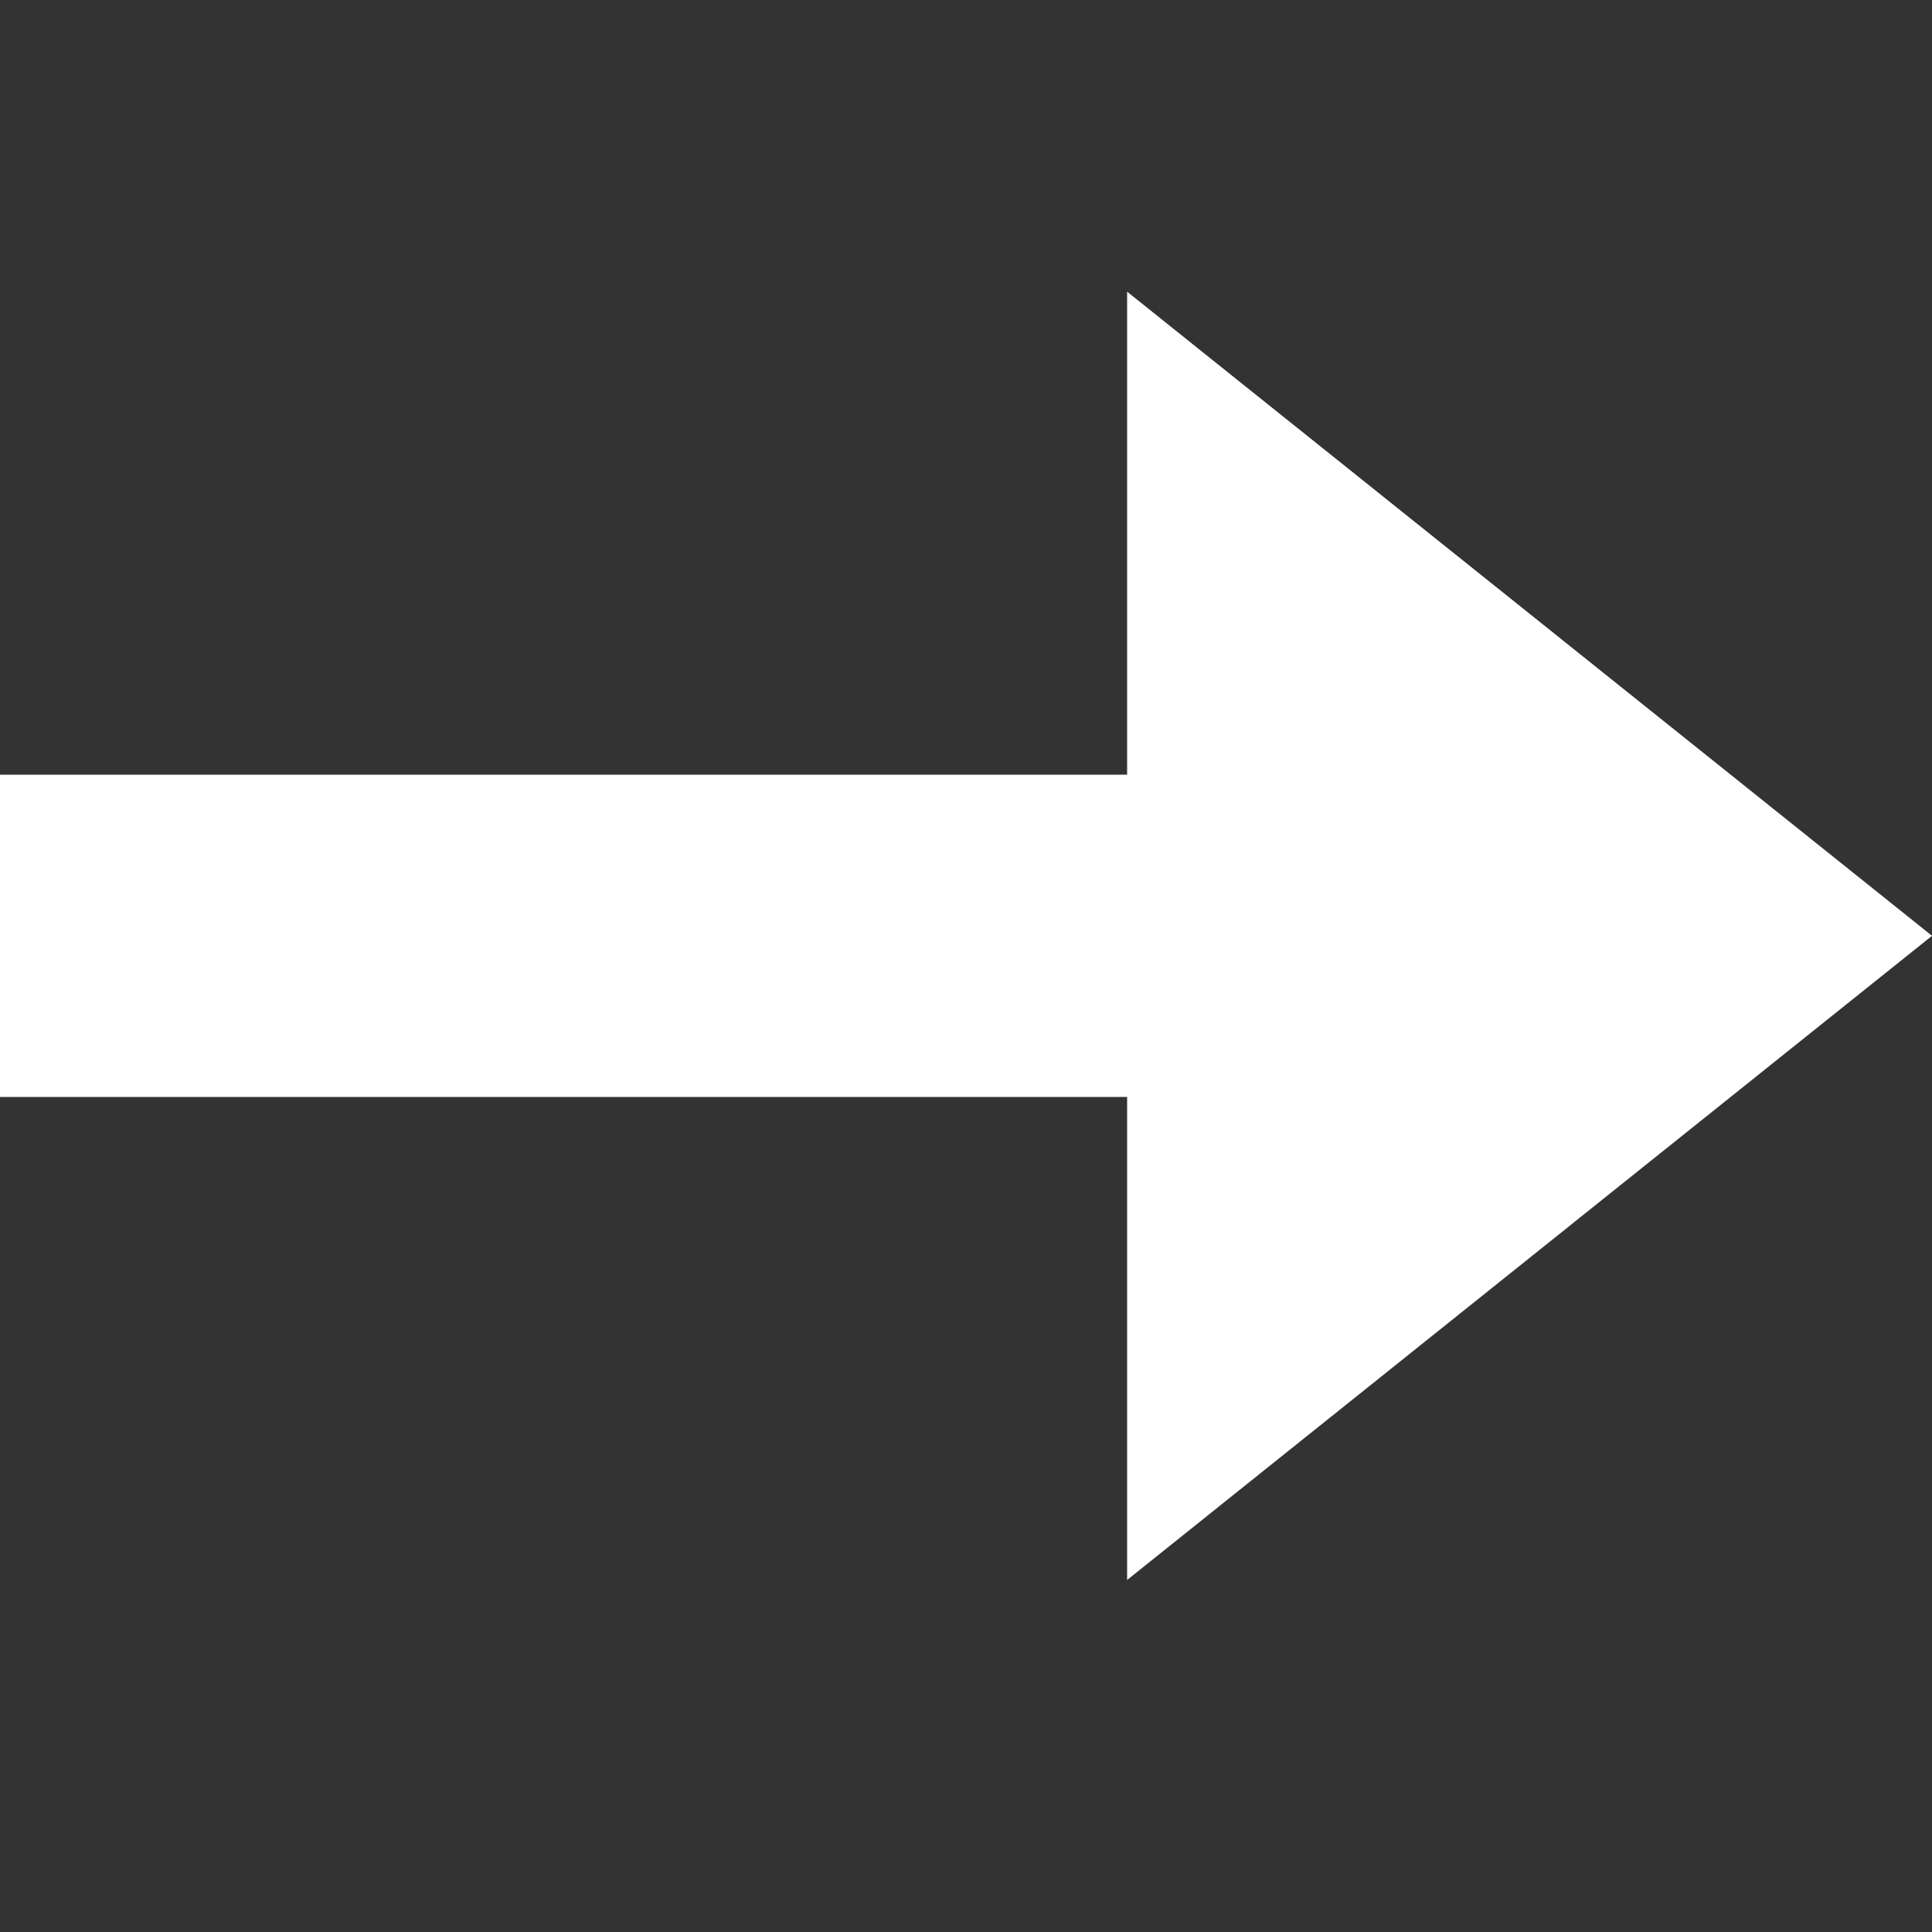 <?xml version="1.0" encoding="UTF-8" standalone="no"?>
<!-- Uploaded to: SVG Repo, www.svgrepo.com, Transformed by: SVG Repo Mixer Tools -->

<svg
   fill="#ffffff"
   height="800"
   width="800"
   version="1.1"
   id="Layer_1"
   viewBox="0 0 512 512"
   enable-background="new 0 0 512 512"
   xml:space="preserve"
   sodipodi:docname="left.svg"
   xmlns:inkscape="http://www.inkscape.org/namespaces/inkscape"
   xmlns:sodipodi="http://sodipodi.sourceforge.net/DTD/sodipodi-0.dtd"
   xmlns="http://www.w3.org/2000/svg"
   xmlns:svg="http://www.w3.org/2000/svg"><rect x="0" y="0" width="512" height="512" fill="#333333" stroke="none"/><defs
   id="defs10" /><sodipodi:namedview
   id="namedview8"
   pagecolor="#ffffff"
   bordercolor="#000000"
   borderopacity="0.25"
   inkscape:showpageshadow="2"
   inkscape:pageopacity="0.0"
   inkscape:pagecheckerboard="0"
   inkscape:deskcolor="#d1d1d1"
   showgrid="false" />





<g
   id="SVGRepo_iconCarrier"
   transform="matrix(-1,0,0,1,512,0)"
   inkscape:export-filename="right.svg"
   inkscape:export-xdpi="96"
   inkscape:export-ydpi="96"> <polygon
   points="512,290.7 512,205.3 213.3,205.3 213.3,77.3 0,248 213.3,418.7 213.3,290.7 "
   id="polygon4" /> </g>

</svg>
